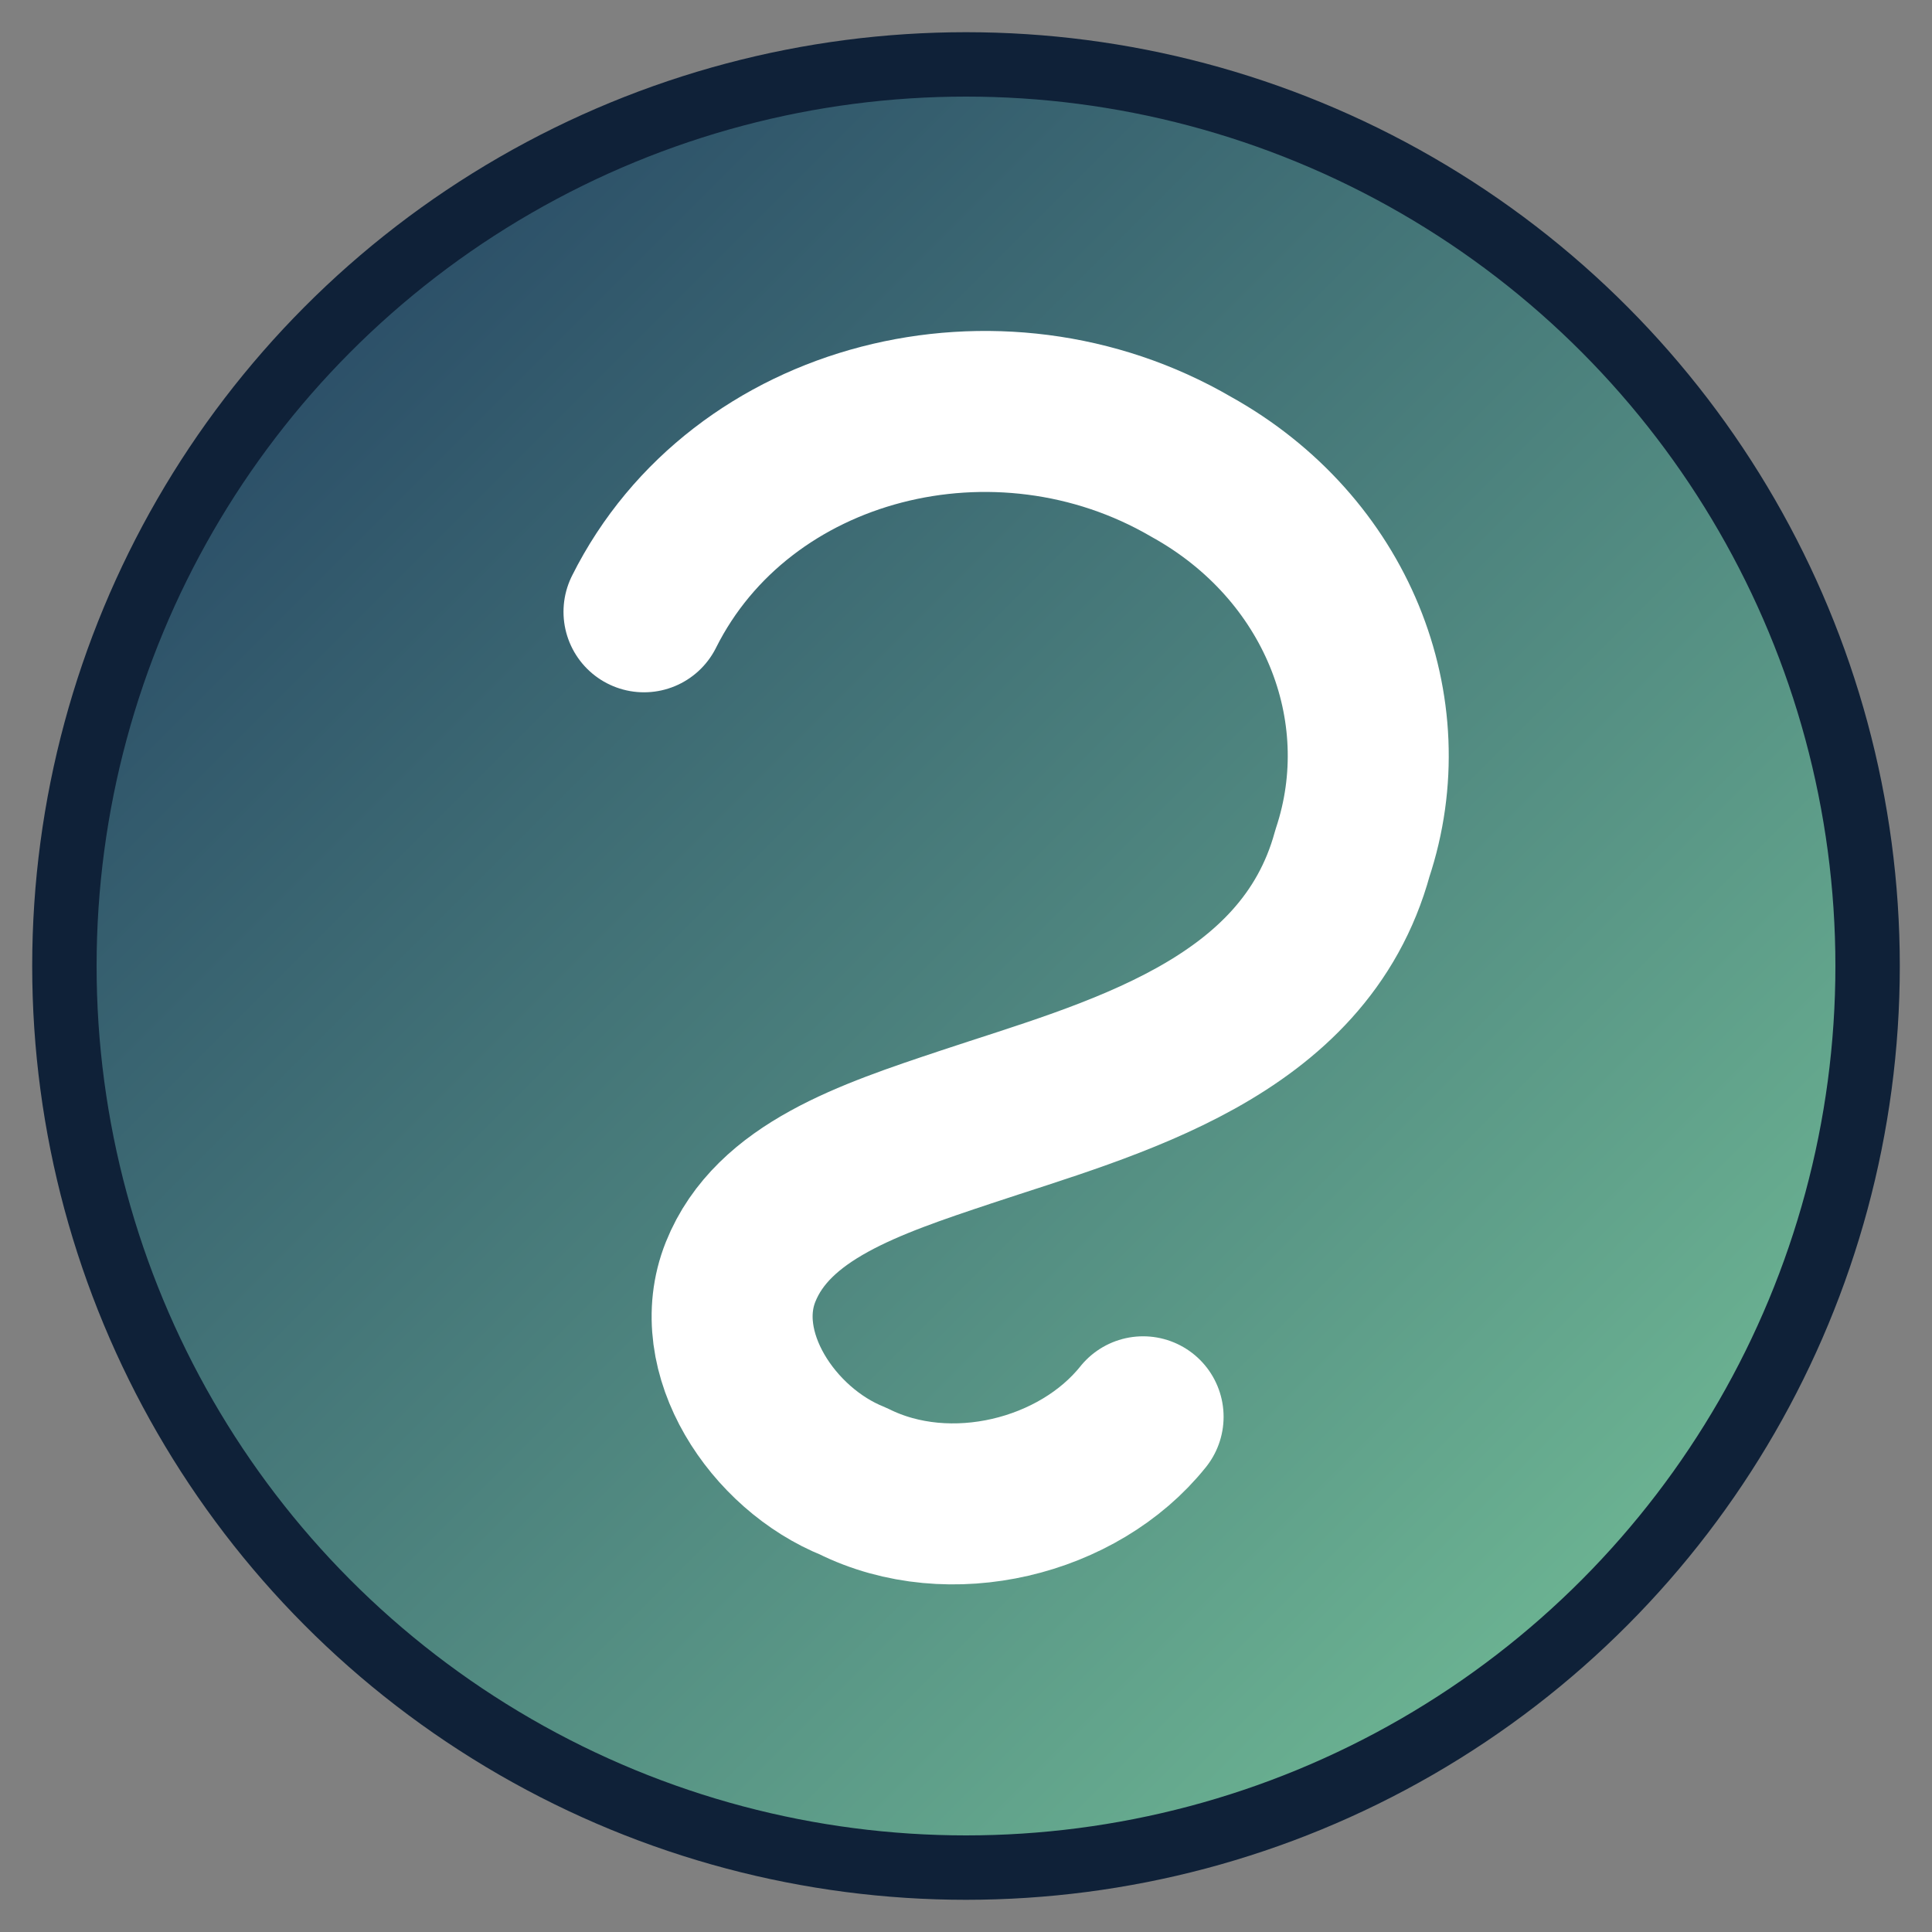 <svg xmlns="http://www.w3.org/2000/svg" viewBox="0 0 120 120" role="img" aria-labelledby="title desc">
  <rect x="0" y="0" width="120" height="120" fill="#808080" stroke="none"/>
  <title id="title">SportsbyA Logo</title>
  <desc id="desc">Stylised S letter logo for SportsbyA Tech</desc>
  <defs>
    <linearGradient id="gradient" x1="0%" y1="0%" x2="100%" y2="100%">
      <stop offset="0%" stop-color="#1e3a5f"/>
      <stop offset="100%" stop-color="#79c89b"/>
    </linearGradient>
  </defs>
  <circle cx="60" cy="60" r="56" fill="url(#gradient)" stroke="#0f2138" stroke-width="4"/>
  <path d="M40 38c6-12 22-16 34-9 9 5 13 15 10 24-3 11-15 14-24 17-6 2-12 4-14 9-2 5 2 11 7 13 6 3 14 1 18-4" fill="none" stroke="#ffffff" stroke-width="10" stroke-linecap="round" stroke-linejoin="round"/>
</svg>
